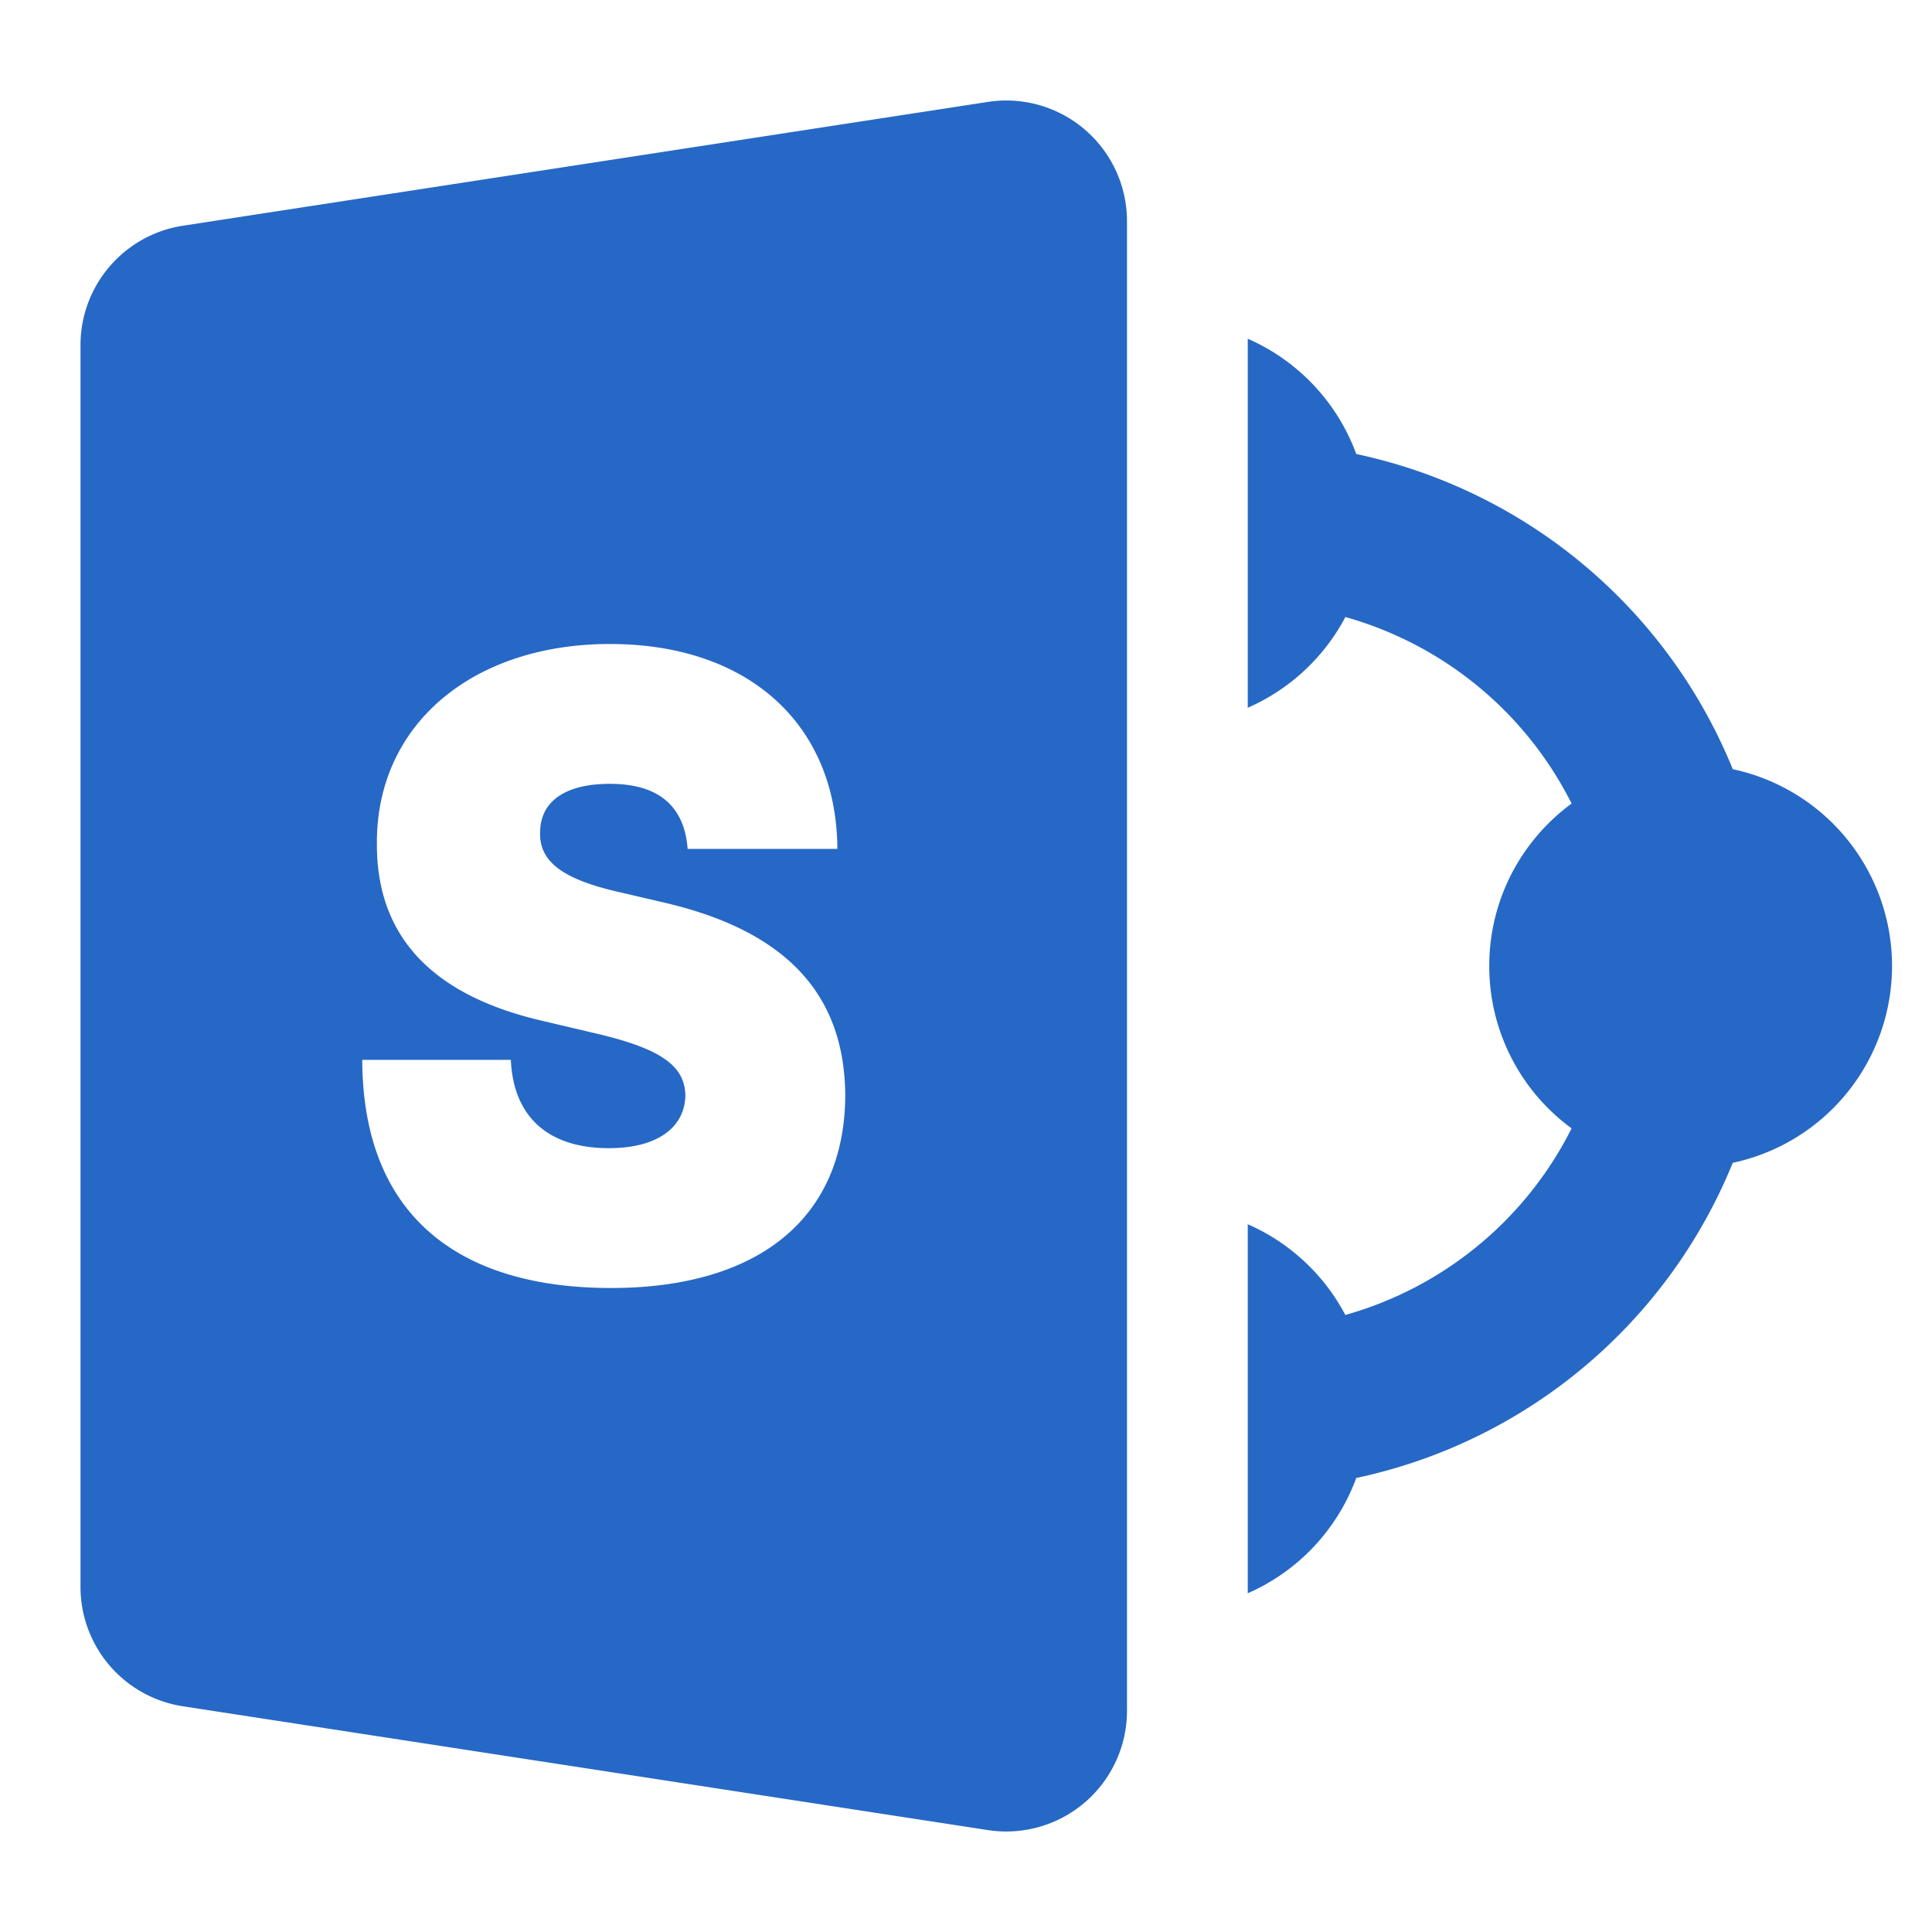 <svg xmlns="http://www.w3.org/2000/svg" fill="none" viewBox="0 0 24 24" class="acv-icon"><path fill="#2668C5" fill-rule="evenodd" d="M1 19.713V4.287c0-.74.54-1.37 1.272-1.483l10-1.538A1.5 1.5 0 0 1 14 2.748v18.503a1.5 1.5 0 0 1-1.728 1.483l-10-1.538A1.5 1.5 0 0 1 1 19.713Zm7.542-9.168h1.86C10.395 9.013 9.312 8 7.577 8c-1.703 0-2.906.998-2.895 2.484-.004 1.219.773 1.897 2.042 2.194l.713.168c.797.19 1.07.407 1.077.762-.007.384-.329.655-.951.655-.745 0-1.185-.381-1.217-1.097H4.5C4.507 15.124 5.724 16 7.59 16c1.816 0 2.903-.853 2.91-2.392-.007-1.189-.657-2.023-2.238-2.393l-.587-.137c-.678-.156-.983-.373-.965-.747.003-.342.266-.594.867-.594.63 0 .927.301.965.808Z" clip-rule="evenodd"/><path fill="#2668C5" d="M15.5 15.208c.52.227.949.627 1.212 1.127a4.511 4.511 0 0 0 2.811-2.318A2.496 2.496 0 0 1 18.5 12c0-.828.403-1.563 1.023-2.018a4.511 4.511 0 0 0-2.81-2.317c-.264.5-.693.9-1.213 1.127V4.208c.623.272 1.113.79 1.348 1.432a6.512 6.512 0 0 1 4.677 3.915 2.5 2.5 0 0 1 0 4.89 6.512 6.512 0 0 1-4.677 3.915 2.508 2.508 0 0 1-1.348 1.432v-4.584Z"/></svg>